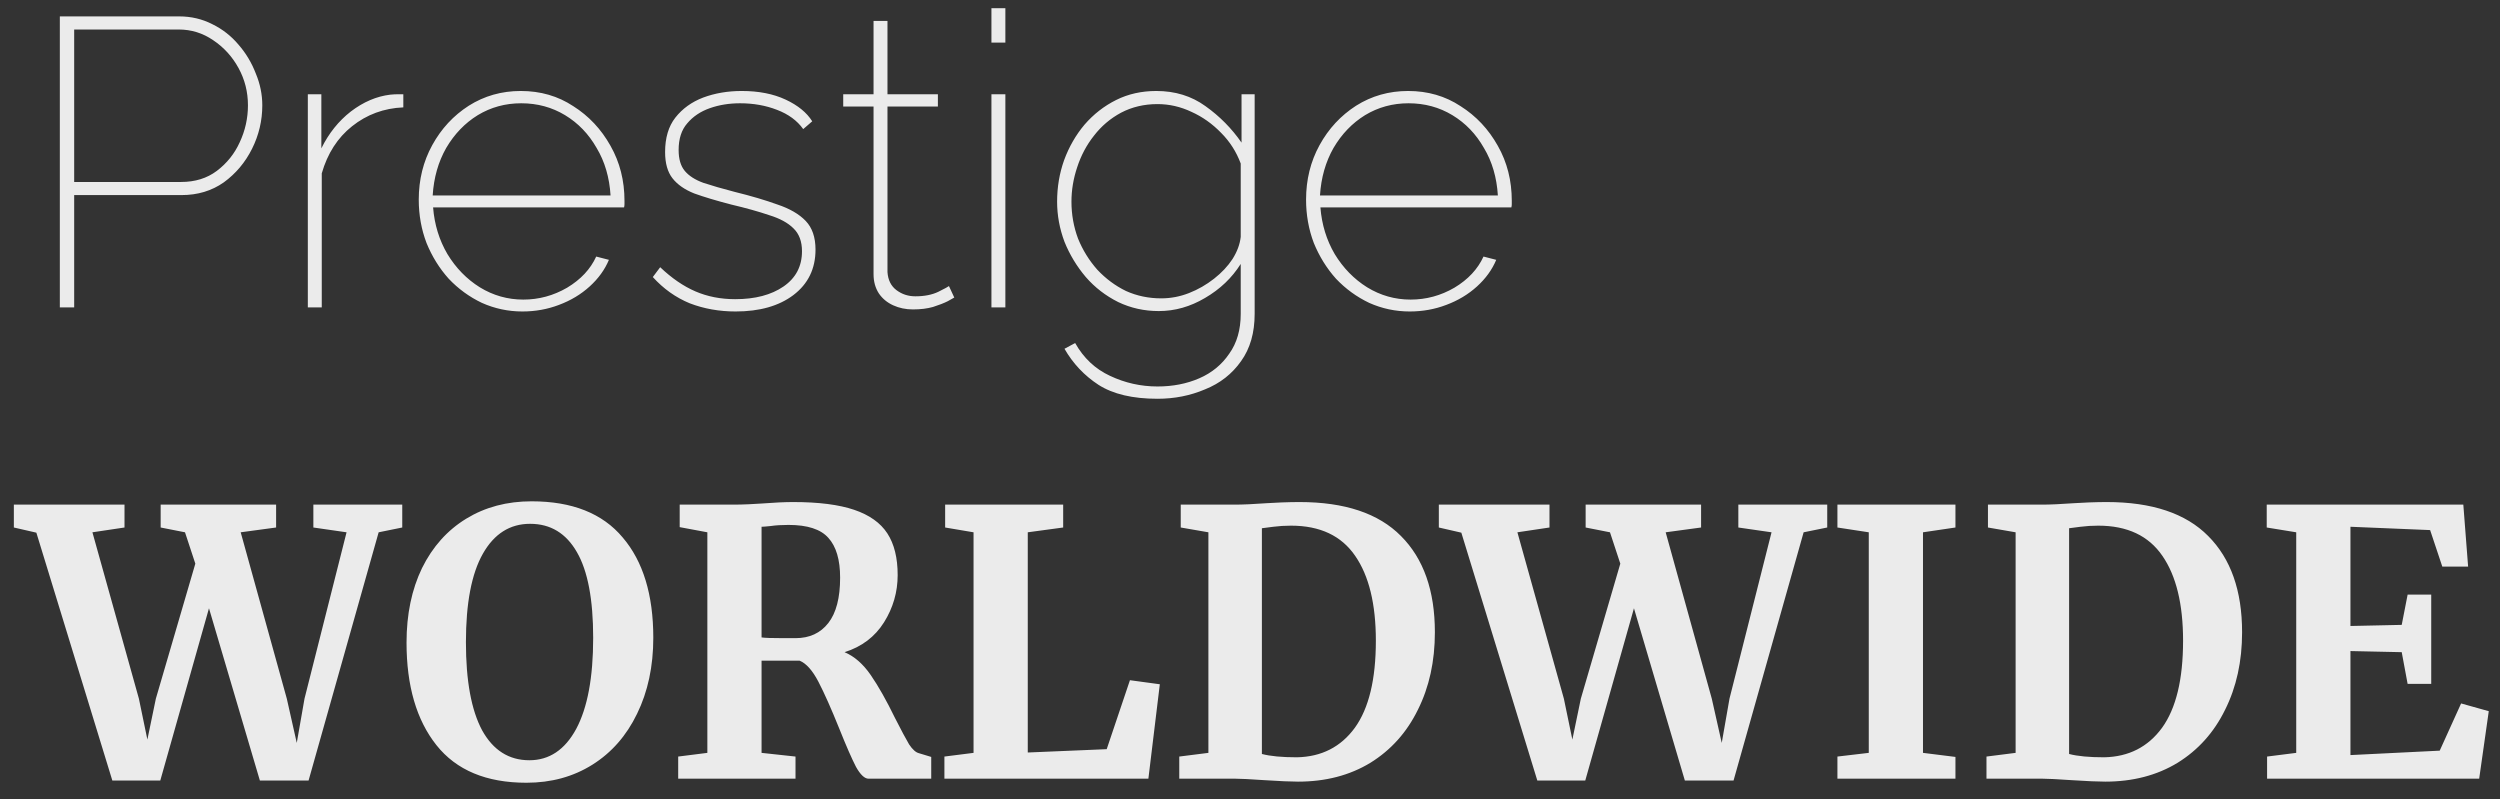 <svg width="122" height="39" viewBox="0 0 122 39" fill="none" xmlns="http://www.w3.org/2000/svg">
<rect x="0" y="0" width="122" height="39" fill="#333333" stroke="none"/>
<path d="M2.92 15V0.8H8.74C9.327 0.8 9.867 0.927 10.36 1.18C10.853 1.42 11.28 1.753 11.64 2.18C12 2.593 12.28 3.06 12.48 3.58C12.693 4.087 12.8 4.607 12.8 5.14C12.8 5.887 12.633 6.593 12.3 7.26C11.967 7.927 11.507 8.473 10.92 8.9C10.333 9.313 9.647 9.52 8.86 9.52H3.62V15H2.92ZM3.62 8.88H8.84C9.52 8.88 10.1 8.7 10.58 8.34C11.073 7.967 11.447 7.5 11.7 6.94C11.967 6.367 12.1 5.767 12.1 5.14C12.1 4.487 11.947 3.88 11.64 3.32C11.333 2.76 10.92 2.307 10.4 1.96C9.893 1.613 9.333 1.44 8.72 1.44H3.62V8.88ZM19.682 5.24C18.736 5.28 17.902 5.587 17.182 6.16C16.476 6.72 15.982 7.487 15.702 8.46V15H15.022V4.6H15.682V7.24C16.042 6.507 16.522 5.907 17.122 5.44C17.736 4.973 18.376 4.7 19.042 4.62C19.176 4.607 19.296 4.6 19.402 4.6C19.522 4.6 19.616 4.6 19.682 4.6V5.24ZM25.495 15.2C24.801 15.2 24.141 15.06 23.515 14.78C22.901 14.487 22.361 14.093 21.895 13.6C21.441 13.093 21.081 12.513 20.815 11.86C20.561 11.193 20.435 10.487 20.435 9.74C20.435 8.767 20.655 7.88 21.095 7.08C21.535 6.28 22.128 5.64 22.875 5.16C23.635 4.68 24.481 4.44 25.415 4.44C26.375 4.44 27.228 4.687 27.975 5.18C28.735 5.66 29.341 6.307 29.795 7.12C30.248 7.92 30.475 8.813 30.475 9.8C30.475 9.853 30.475 9.907 30.475 9.96C30.475 10.013 30.468 10.067 30.455 10.12H21.135C21.201 10.96 21.435 11.72 21.835 12.4C22.248 13.08 22.775 13.62 23.415 14.02C24.068 14.42 24.775 14.62 25.535 14.62C26.295 14.62 27.008 14.427 27.675 14.04C28.341 13.64 28.815 13.133 29.095 12.52L29.715 12.68C29.515 13.16 29.201 13.593 28.775 13.98C28.348 14.367 27.848 14.667 27.275 14.88C26.715 15.093 26.121 15.2 25.495 15.2ZM21.115 9.54H29.795C29.741 8.66 29.515 7.887 29.115 7.22C28.728 6.54 28.215 6.007 27.575 5.62C26.935 5.233 26.221 5.04 25.435 5.04C24.661 5.04 23.955 5.233 23.315 5.62C22.688 6.007 22.175 6.54 21.775 7.22C21.388 7.9 21.168 8.673 21.115 9.54ZM35.897 15.2C35.097 15.2 34.35 15.067 33.657 14.8C32.977 14.52 32.377 14.093 31.857 13.52L32.217 13.04C32.777 13.573 33.35 13.967 33.937 14.22C34.523 14.473 35.17 14.6 35.877 14.6C36.85 14.6 37.637 14.393 38.237 13.98C38.837 13.567 39.137 12.993 39.137 12.26C39.137 11.78 38.997 11.407 38.717 11.14C38.45 10.873 38.057 10.66 37.537 10.5C37.03 10.327 36.41 10.153 35.677 9.98C34.957 9.793 34.357 9.613 33.877 9.44C33.41 9.253 33.057 9.007 32.817 8.7C32.577 8.393 32.457 7.967 32.457 7.42C32.457 6.727 32.623 6.167 32.957 5.74C33.303 5.3 33.757 4.973 34.317 4.76C34.89 4.547 35.517 4.44 36.197 4.44C37.023 4.44 37.737 4.58 38.337 4.86C38.937 5.14 39.37 5.493 39.637 5.92L39.197 6.3C38.903 5.887 38.477 5.573 37.917 5.36C37.37 5.147 36.77 5.04 36.117 5.04C35.583 5.04 35.09 5.12 34.637 5.28C34.183 5.44 33.817 5.687 33.537 6.02C33.257 6.34 33.117 6.773 33.117 7.32C33.117 7.76 33.217 8.1 33.417 8.34C33.617 8.58 33.917 8.773 34.317 8.92C34.717 9.053 35.223 9.2 35.837 9.36C36.65 9.56 37.35 9.767 37.937 9.98C38.537 10.18 38.997 10.447 39.317 10.78C39.637 11.113 39.797 11.58 39.797 12.18C39.797 13.113 39.437 13.853 38.717 14.4C38.01 14.933 37.07 15.2 35.897 15.2ZM46.569 14.52C46.542 14.533 46.436 14.593 46.249 14.7C46.062 14.793 45.822 14.887 45.529 14.98C45.249 15.06 44.922 15.1 44.549 15.1C44.202 15.1 43.882 15.033 43.589 14.9C43.296 14.767 43.062 14.573 42.889 14.32C42.716 14.053 42.629 13.74 42.629 13.38V5.2H41.149V4.6H42.629V1.02H43.309V4.6H45.769V5.2H43.309V13.28C43.336 13.667 43.482 13.96 43.749 14.16C44.016 14.36 44.322 14.46 44.669 14.46C45.109 14.46 45.482 14.387 45.789 14.24C46.109 14.08 46.282 13.987 46.309 13.96L46.569 14.52ZM48.382 15V4.6H49.062V15H48.382ZM48.382 2.08V0.4H49.062V2.08H48.382ZM56.547 15.18C55.84 15.18 55.18 15.033 54.567 14.74C53.954 14.433 53.427 14.027 52.987 13.52C52.547 13 52.2 12.427 51.947 11.8C51.707 11.16 51.587 10.507 51.587 9.84C51.587 9.133 51.7 8.46 51.927 7.82C52.167 7.167 52.5 6.587 52.927 6.08C53.367 5.573 53.88 5.173 54.467 4.88C55.054 4.587 55.707 4.44 56.427 4.44C57.347 4.44 58.147 4.687 58.827 5.18C59.52 5.673 60.107 6.267 60.587 6.96V4.6H61.227V15.32C61.227 16.24 61.007 17.007 60.567 17.62C60.127 18.247 59.54 18.707 58.807 19C58.087 19.307 57.314 19.46 56.487 19.46C55.274 19.46 54.314 19.233 53.607 18.78C52.914 18.327 52.36 17.74 51.947 17.02L52.467 16.74C52.88 17.473 53.447 18.007 54.167 18.34C54.9 18.687 55.674 18.86 56.487 18.86C57.234 18.86 57.914 18.727 58.527 18.46C59.14 18.193 59.627 17.793 59.987 17.26C60.36 16.74 60.547 16.093 60.547 15.32V12.88C60.12 13.56 59.54 14.113 58.807 14.54C58.087 14.967 57.334 15.18 56.547 15.18ZM56.667 14.56C57.134 14.56 57.587 14.473 58.027 14.3C58.467 14.127 58.874 13.893 59.247 13.6C59.62 13.307 59.92 12.987 60.147 12.64C60.374 12.28 60.507 11.92 60.547 11.56V7.98C60.334 7.407 60.014 6.907 59.587 6.48C59.16 6.04 58.68 5.7 58.147 5.46C57.614 5.207 57.06 5.08 56.487 5.08C55.834 5.08 55.24 5.22 54.707 5.5C54.187 5.78 53.747 6.153 53.387 6.62C53.027 7.073 52.754 7.587 52.567 8.16C52.38 8.72 52.287 9.28 52.287 9.84C52.287 10.467 52.394 11.067 52.607 11.64C52.834 12.2 53.147 12.707 53.547 13.16C53.96 13.6 54.427 13.947 54.947 14.2C55.48 14.44 56.054 14.56 56.667 14.56ZM68.796 15.2C68.102 15.2 67.442 15.06 66.816 14.78C66.202 14.487 65.662 14.093 65.195 13.6C64.742 13.093 64.382 12.513 64.115 11.86C63.862 11.193 63.736 10.487 63.736 9.74C63.736 8.767 63.956 7.88 64.395 7.08C64.835 6.28 65.429 5.64 66.175 5.16C66.936 4.68 67.782 4.44 68.716 4.44C69.675 4.44 70.529 4.687 71.275 5.18C72.035 5.66 72.642 6.307 73.096 7.12C73.549 7.92 73.775 8.813 73.775 9.8C73.775 9.853 73.775 9.907 73.775 9.96C73.775 10.013 73.769 10.067 73.755 10.12H64.436C64.502 10.96 64.736 11.72 65.135 12.4C65.549 13.08 66.076 13.62 66.716 14.02C67.369 14.42 68.076 14.62 68.835 14.62C69.596 14.62 70.309 14.427 70.975 14.04C71.642 13.64 72.115 13.133 72.395 12.52L73.016 12.68C72.816 13.16 72.502 13.593 72.076 13.98C71.649 14.367 71.149 14.667 70.576 14.88C70.016 15.093 69.422 15.2 68.796 15.2ZM64.415 9.54H73.096C73.042 8.66 72.816 7.887 72.415 7.22C72.029 6.54 71.516 6.007 70.876 5.62C70.236 5.233 69.522 5.04 68.736 5.04C67.962 5.04 67.255 5.233 66.615 5.62C65.989 6.007 65.475 6.54 65.076 7.22C64.689 7.9 64.469 8.673 64.415 9.54ZM0.676 24.626H6.076V25.742L4.51 25.976L6.778 34.094L7.192 36.092L7.606 34.094L9.532 27.506L9.028 25.976L7.84 25.742V24.626H13.474V25.742L11.746 25.976L13.996 34.094L14.482 36.254L14.86 34.094L16.912 25.976L15.292 25.742V24.626H19.63V25.742L18.478 25.976L15.058 38.09H12.682L10.198 29.684L7.822 38.09H5.482L1.774 25.994L0.676 25.742V24.626ZM25.689 38.198C23.733 38.198 22.269 37.586 21.297 36.362C20.325 35.138 19.839 33.47 19.839 31.358C19.839 29.978 20.091 28.766 20.595 27.722C21.111 26.678 21.831 25.874 22.755 25.31C23.679 24.746 24.741 24.464 25.941 24.464C27.921 24.464 29.403 25.052 30.387 26.228C31.383 27.392 31.881 29.024 31.881 31.124C31.881 32.516 31.617 33.752 31.089 34.832C30.573 35.9 29.847 36.728 28.911 37.316C27.975 37.904 26.901 38.198 25.689 38.198ZM25.869 25.562C24.885 25.562 24.117 26.048 23.565 27.02C23.013 27.992 22.737 29.432 22.737 31.34C22.737 33.224 23.001 34.658 23.529 35.642C24.069 36.614 24.837 37.1 25.833 37.1C26.805 37.1 27.567 36.59 28.119 35.57C28.671 34.538 28.947 33.056 28.947 31.124C28.947 29.252 28.683 27.86 28.155 26.948C27.627 26.024 26.865 25.562 25.869 25.562ZM33.096 36.92L34.519 36.74V25.976L33.169 25.724V24.626H35.779C36.007 24.626 36.258 24.62 36.535 24.608C36.81 24.596 37.02 24.584 37.164 24.572C37.788 24.524 38.304 24.5 38.712 24.5C39.949 24.5 40.938 24.626 41.682 24.878C42.426 25.13 42.967 25.514 43.303 26.03C43.639 26.546 43.806 27.224 43.806 28.064C43.806 28.892 43.584 29.66 43.141 30.368C42.697 31.076 42.054 31.562 41.215 31.826C41.694 32.03 42.12 32.402 42.492 32.942C42.864 33.482 43.261 34.184 43.681 35.048C43.98 35.636 44.209 36.062 44.364 36.326C44.532 36.578 44.694 36.722 44.85 36.758L45.444 36.938V38H42.385C42.193 38 41.989 37.808 41.773 37.424C41.569 37.028 41.298 36.41 40.962 35.57C40.566 34.586 40.224 33.818 39.937 33.266C39.648 32.714 39.343 32.372 39.019 32.24H37.164V36.74L38.821 36.92V38H33.096V36.92ZM38.821 31.142C39.505 31.142 40.038 30.896 40.422 30.404C40.806 29.912 40.998 29.174 40.998 28.19C40.998 27.314 40.806 26.666 40.422 26.246C40.05 25.826 39.403 25.616 38.478 25.616C38.142 25.616 37.855 25.634 37.614 25.67C37.386 25.694 37.236 25.706 37.164 25.706V31.106C37.309 31.13 37.657 31.142 38.209 31.142H38.821ZM47.509 25.976L46.123 25.742V24.626H51.883V25.742L50.155 25.976V36.722L54.007 36.56L55.141 33.194L56.599 33.392L56.041 38H46.087V36.92L47.509 36.74V25.976ZM58.97 25.976L57.62 25.742V24.626H60.248C60.644 24.626 61.178 24.602 61.85 24.554C62.006 24.542 62.24 24.53 62.552 24.518C62.876 24.506 63.164 24.5 63.416 24.5C65.624 24.5 67.274 25.052 68.366 26.156C69.47 27.26 70.022 28.826 70.022 30.854C70.022 32.27 69.746 33.53 69.194 34.634C68.654 35.738 67.88 36.602 66.872 37.226C65.864 37.838 64.688 38.144 63.344 38.144C62.996 38.144 62.45 38.12 61.706 38.072C61.01 38.024 60.536 38 60.284 38H57.548V36.92L58.97 36.74V25.976ZM61.58 36.794C61.988 36.902 62.558 36.956 63.29 36.956C64.49 36.932 65.432 36.452 66.116 35.516C66.8 34.568 67.142 33.152 67.142 31.268C67.142 29.48 66.806 28.1 66.134 27.128C65.462 26.144 64.418 25.652 63.002 25.652C62.702 25.652 62.414 25.67 62.138 25.706C61.874 25.742 61.688 25.766 61.58 25.778V36.794ZM70.215 24.626H75.615V25.742L74.049 25.976L76.317 34.094L76.731 36.092L77.145 34.094L79.071 27.506L78.567 25.976L77.379 25.742V24.626H83.013V25.742L81.285 25.976L83.535 34.094L84.021 36.254L84.399 34.094L86.451 25.976L84.831 25.742V24.626H89.169V25.742L88.017 25.976L84.597 38.09H82.221L79.737 29.684L77.361 38.09H75.021L71.313 25.994L70.215 25.742V24.626ZM91.196 25.976L89.666 25.742V24.626H95.426V25.742L93.842 25.976V36.74L95.426 36.938V38H89.666V36.92L91.196 36.74V25.976ZM98.362 25.976L97.012 25.742V24.626H99.64C100.036 24.626 100.57 24.602 101.242 24.554C101.398 24.542 101.632 24.53 101.944 24.518C102.268 24.506 102.556 24.5 102.808 24.5C105.016 24.5 106.666 25.052 107.758 26.156C108.862 27.26 109.414 28.826 109.414 30.854C109.414 32.27 109.138 33.53 108.586 34.634C108.046 35.738 107.272 36.602 106.264 37.226C105.256 37.838 104.08 38.144 102.736 38.144C102.388 38.144 101.842 38.12 101.098 38.072C100.402 38.024 99.928 38 99.676 38H96.94V36.92L98.362 36.74V25.976ZM100.972 36.794C101.38 36.902 101.95 36.956 102.682 36.956C103.882 36.932 104.824 36.452 105.508 35.516C106.192 34.568 106.534 33.152 106.534 31.268C106.534 29.48 106.198 28.1 105.526 27.128C104.854 26.144 103.81 25.652 102.394 25.652C102.094 25.652 101.806 25.67 101.53 25.706C101.266 25.742 101.08 25.766 100.972 25.778V36.794ZM112.056 25.976L110.616 25.742V24.626H120.21L120.444 27.65H119.184L118.59 25.868L114.702 25.706V30.548L117.204 30.494L117.492 29.018H118.644V33.374H117.492L117.204 31.826L114.702 31.772V36.848L119.058 36.632L120.102 34.328L121.452 34.706L120.984 38H110.634V36.92L112.056 36.74V25.976Z" fill="#EBEBEB"/>
</svg>

